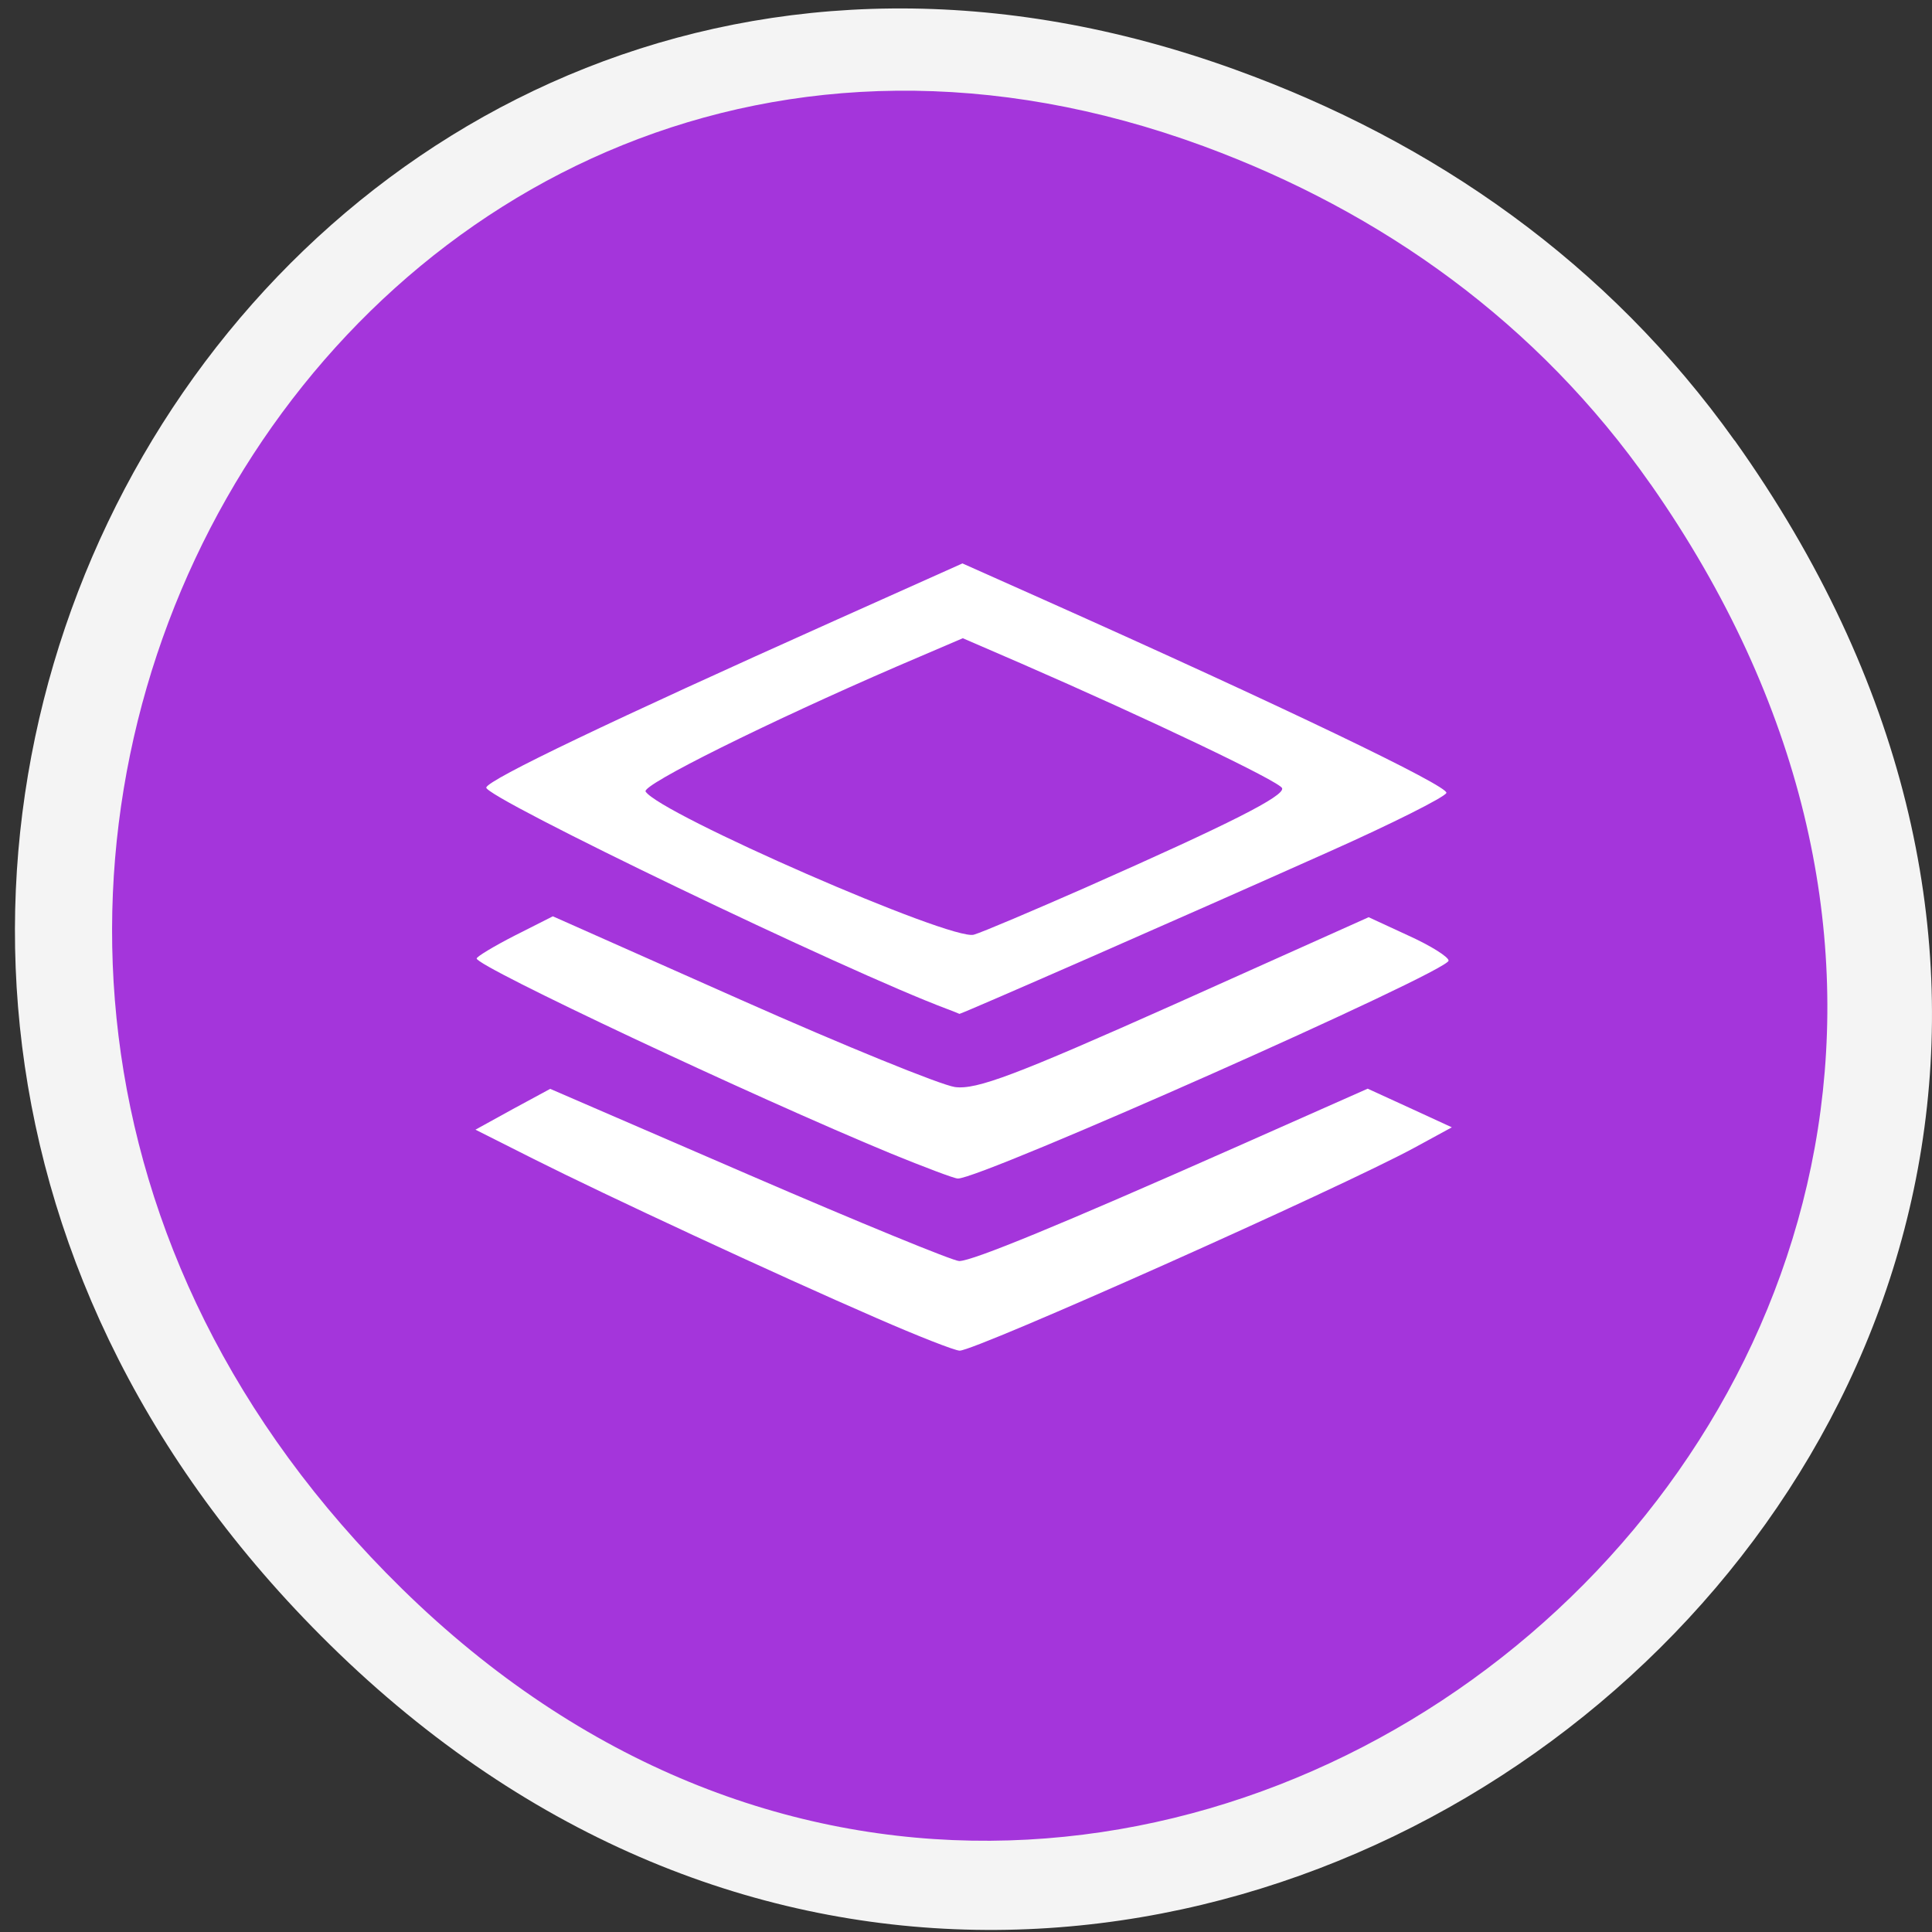 <svg xmlns="http://www.w3.org/2000/svg" viewBox="0 0 32 32"><rect x="0" y="0" width="32" height="32" fill="#333333" stroke="none"/><path d="m 28.73 7.293 c 11.414 16.03 -9.668 33.05 -23.12 20.09 c -12.672 -12.211 -0.922 -31.938 14.848 -26.23 c 3.289 1.188 6.176 3.203 8.273 6.145" fill="#f4f4f4"/><path d="m 27.34 8.02 c 10.215 14.598 -8.648 30.1 -20.684 18.293 c -11.34 -11.121 -0.828 -29.08 13.281 -23.891 c 2.945 1.086 5.527 2.918 7.402 5.598" fill="#a435db"/><g fill="#fff"><path d="m 14.52 21.832 c -1.699 -0.738 -4.504 -2.043 -5.676 -2.633 l -0.969 -0.488 l 0.617 -0.34 l 0.621 -0.336 l 3.297 1.426 c 1.816 0.785 3.379 1.426 3.477 1.426 c 0.219 0 1.672 -0.598 4.555 -1.875 l 2.211 -0.98 l 0.699 0.32 l 0.695 0.32 l -0.617 0.336 c -1.246 0.676 -7.277 3.367 -7.535 3.363 c -0.078 0 -0.695 -0.242 -1.375 -0.539"/><path d="m 14.766 19.11 c -2.305 -0.953 -6.871 -3.102 -6.871 -3.234 c 0 -0.031 0.285 -0.203 0.629 -0.379 l 0.633 -0.32 l 3.113 1.383 c 1.715 0.762 3.309 1.41 3.547 1.445 c 0.359 0.047 1 -0.195 3.645 -1.375 l 3.207 -1.438 l 0.66 0.305 c 0.363 0.164 0.664 0.352 0.664 0.414 c 0 0.18 -7.77 3.629 -8.129 3.609 c -0.059 0 -0.551 -0.188 -1.098 -0.41"/><path d="m 15.695 16.715 c -1.668 -0.621 -7.691 -3.52 -7.641 -3.672 c 0.043 -0.137 2.063 -1.102 5.75 -2.754 l 2.137 -0.957 l 1.332 0.594 c 3.988 1.781 6.719 3.094 6.684 3.207 c -0.027 0.07 -0.906 0.512 -1.957 0.98 c -2.383 1.066 -6.094 2.691 -6.109 2.68 c -0.004 -0.004 -0.094 -0.039 -0.195 -0.078 m 2.313 -2.027 c 2.367 -1.047 3.27 -1.504 3.227 -1.633 c -0.035 -0.109 -2.223 -1.152 -4.332 -2.07 l -0.957 -0.414 l -1.086 0.465 c -2.141 0.926 -4.234 1.965 -4.168 2.074 c 0.23 0.367 5.074 2.484 5.438 2.371 c 0.137 -0.039 0.98 -0.398 1.879 -0.793"/></g></svg>